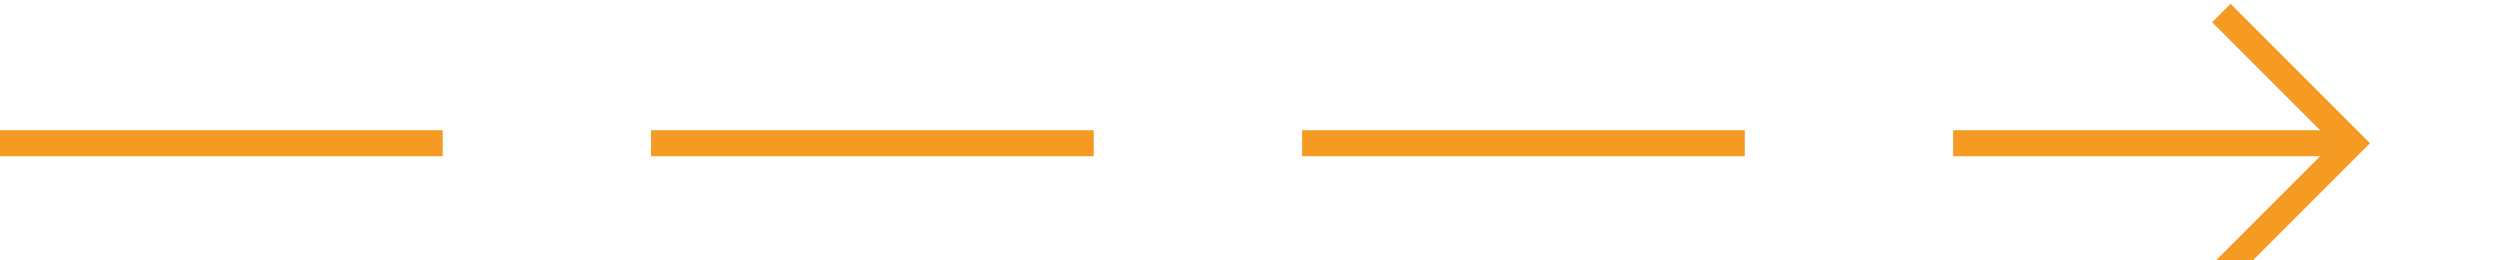 ﻿<?xml version="1.0" encoding="utf-8"?>
<svg version="1.1" xmlns:xlink="http://www.w3.org/1999/xlink" width="96px" height="10px" preserveAspectRatio="xMinYMid meet" viewBox="1333 405  96 8" xmlns="http://www.w3.org/2000/svg">
  <path d="M 1333 409.5  L 1423 409.5  " stroke-width="1" stroke-dasharray="17,8" stroke="#f59a23" fill="none" />
  <path d="M 1417.946 404.854  L 1422.593 409.5  L 1417.946 414.146  L 1418.654 414.854  L 1423.654 409.854  L 1424.007 409.5  L 1423.654 409.146  L 1418.654 404.146  L 1417.946 404.854  Z " fill-rule="nonzero" fill="#f59a23" stroke="none" />
</svg>
